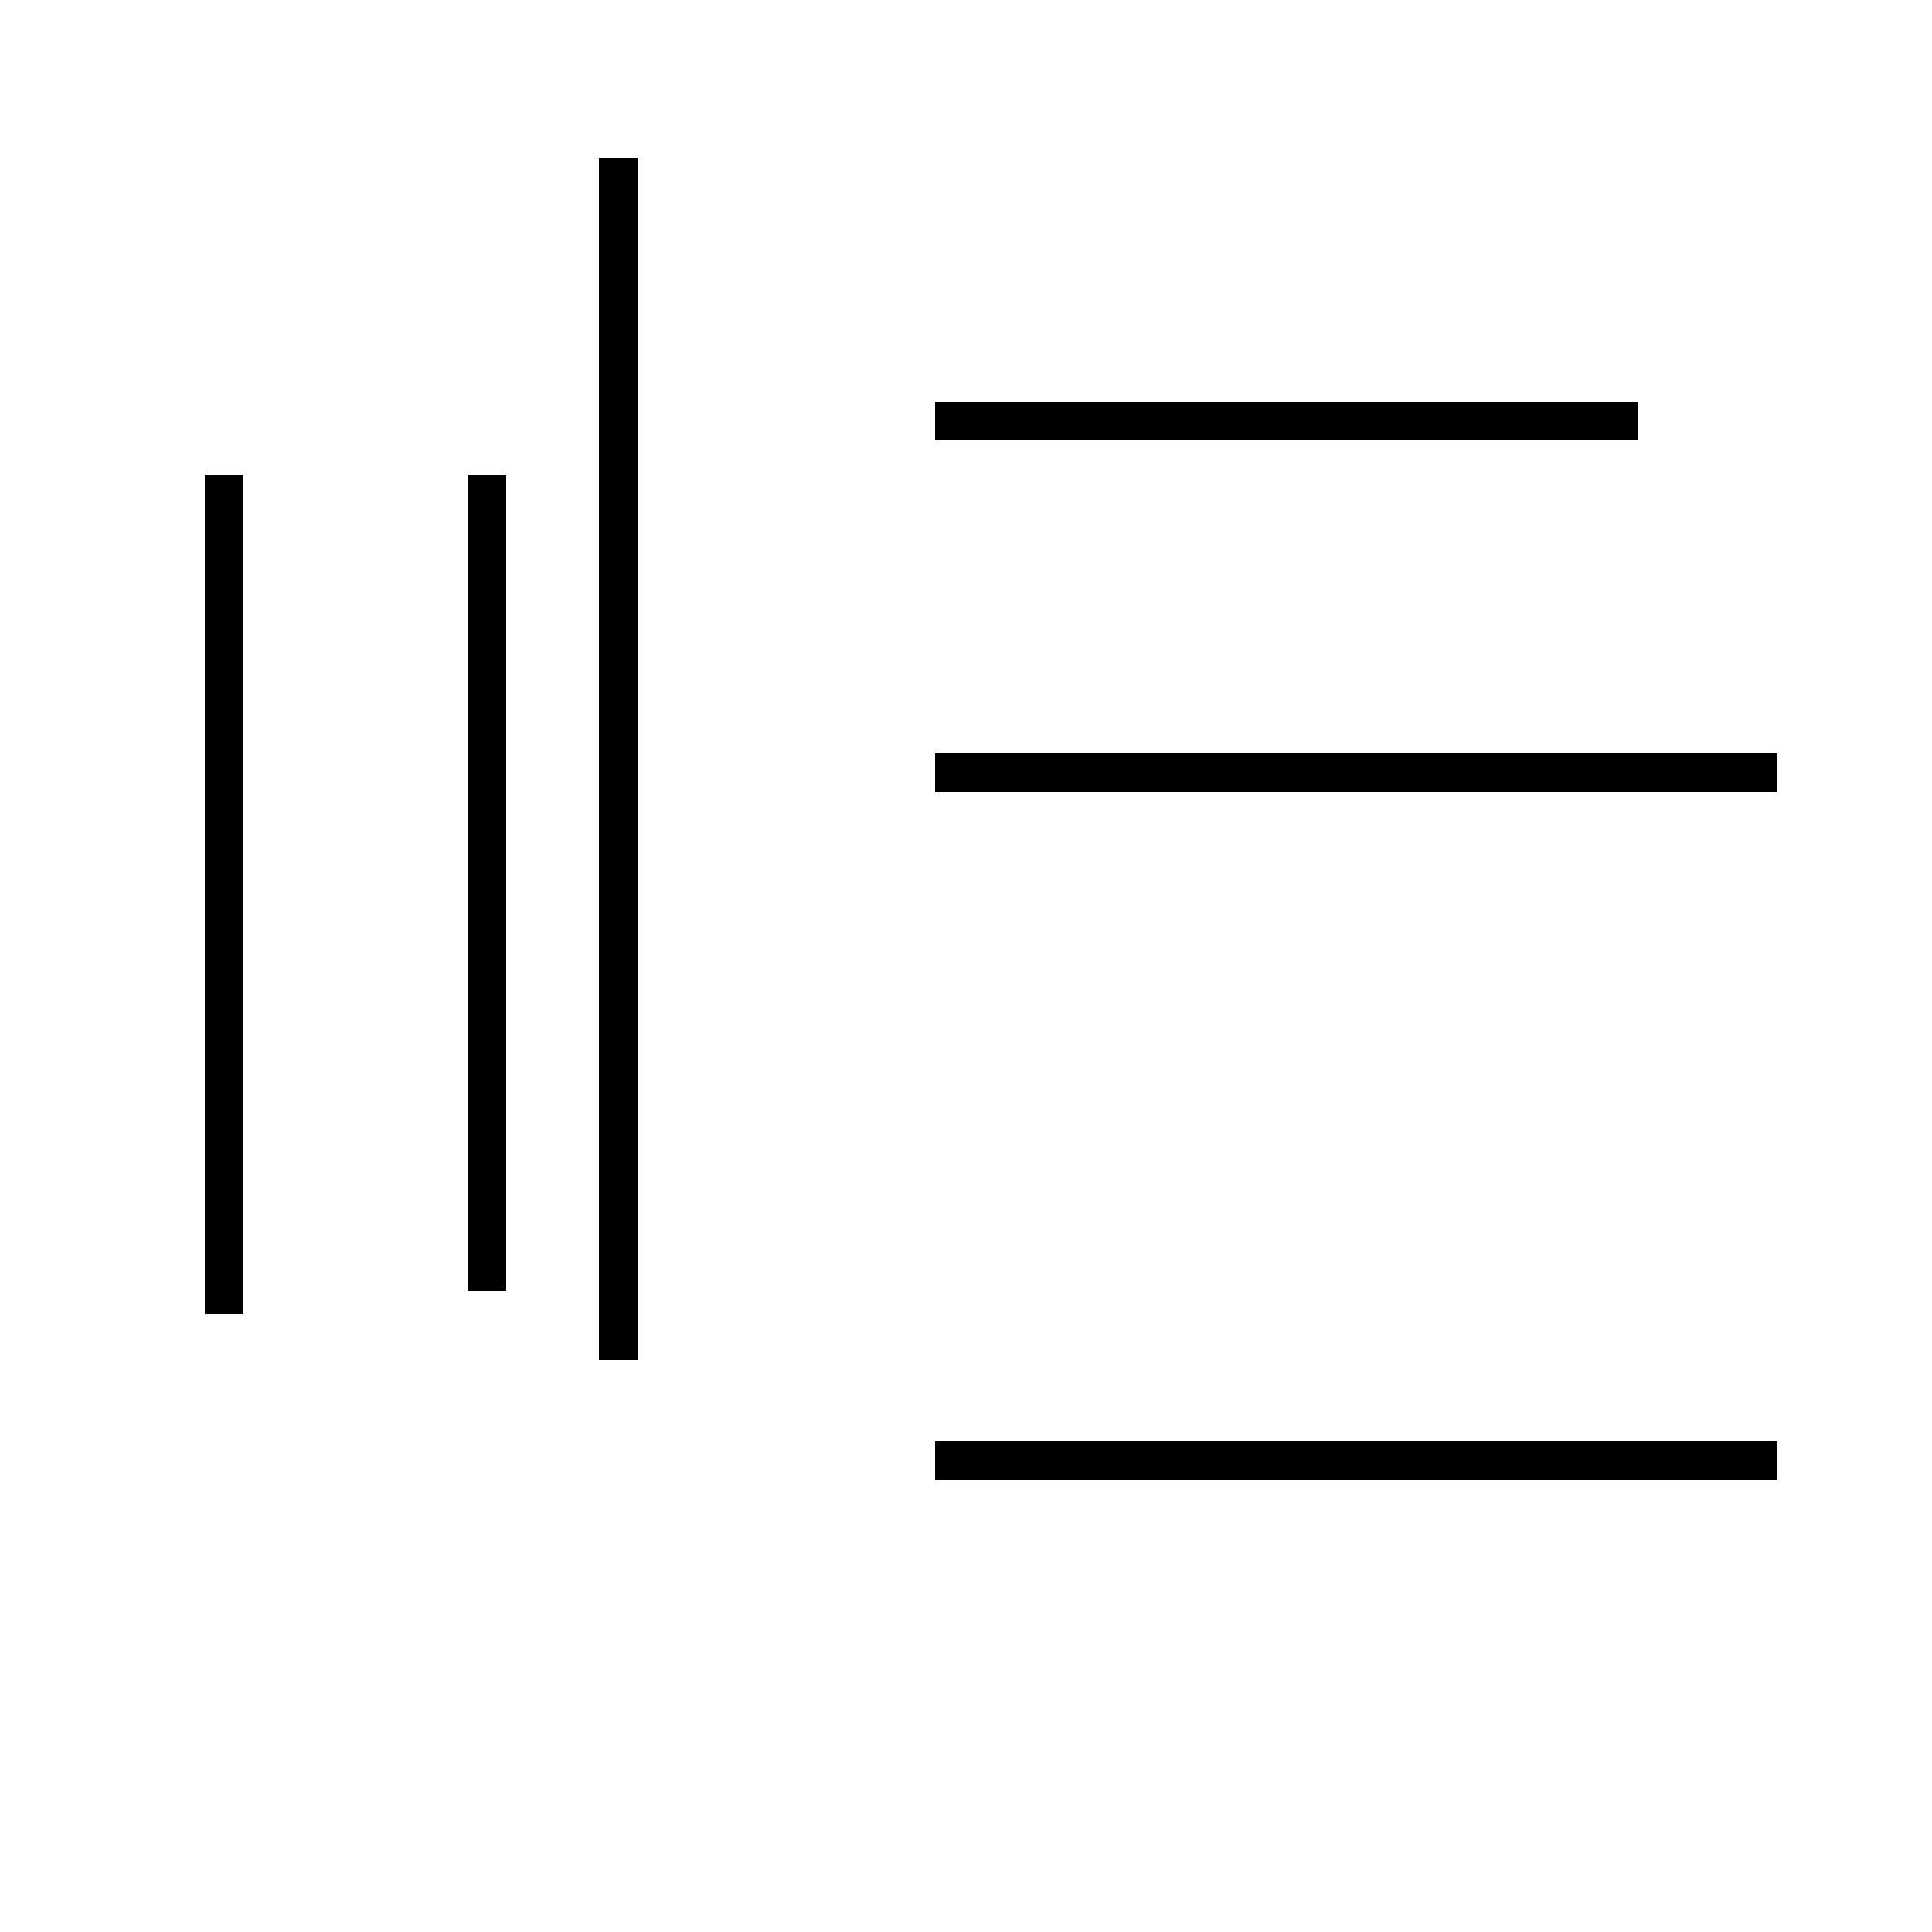 <?xml version='1.0' encoding='utf8'?>
<svg viewBox="0.0 -44.0 50.0 50.0" version="1.1" xmlns="http://www.w3.org/2000/svg">
<rect x="0.0" y="-44.0" width="50.0" height="50.0" fill="#808080" stroke="none"/>
<rect x="-1000" y="-1000" width="2000" height="2000" stroke="white" fill="white"/>
<g style="fill:none; stroke:#000000;  stroke-width:1">
<path d="M 12.6 31.7 L 12.6 10.6 M 16.0 8.8 L 16.0 39.9 M 5.8 31.7 L 5.8 10.0 M 42.4 33.1 L 24.2 33.1 M 46.0 24.0 L 24.2 24.0 M 46.0 6.2 L 24.2 6.2 " transform="scale(1, -1)" />
</g>
</svg>